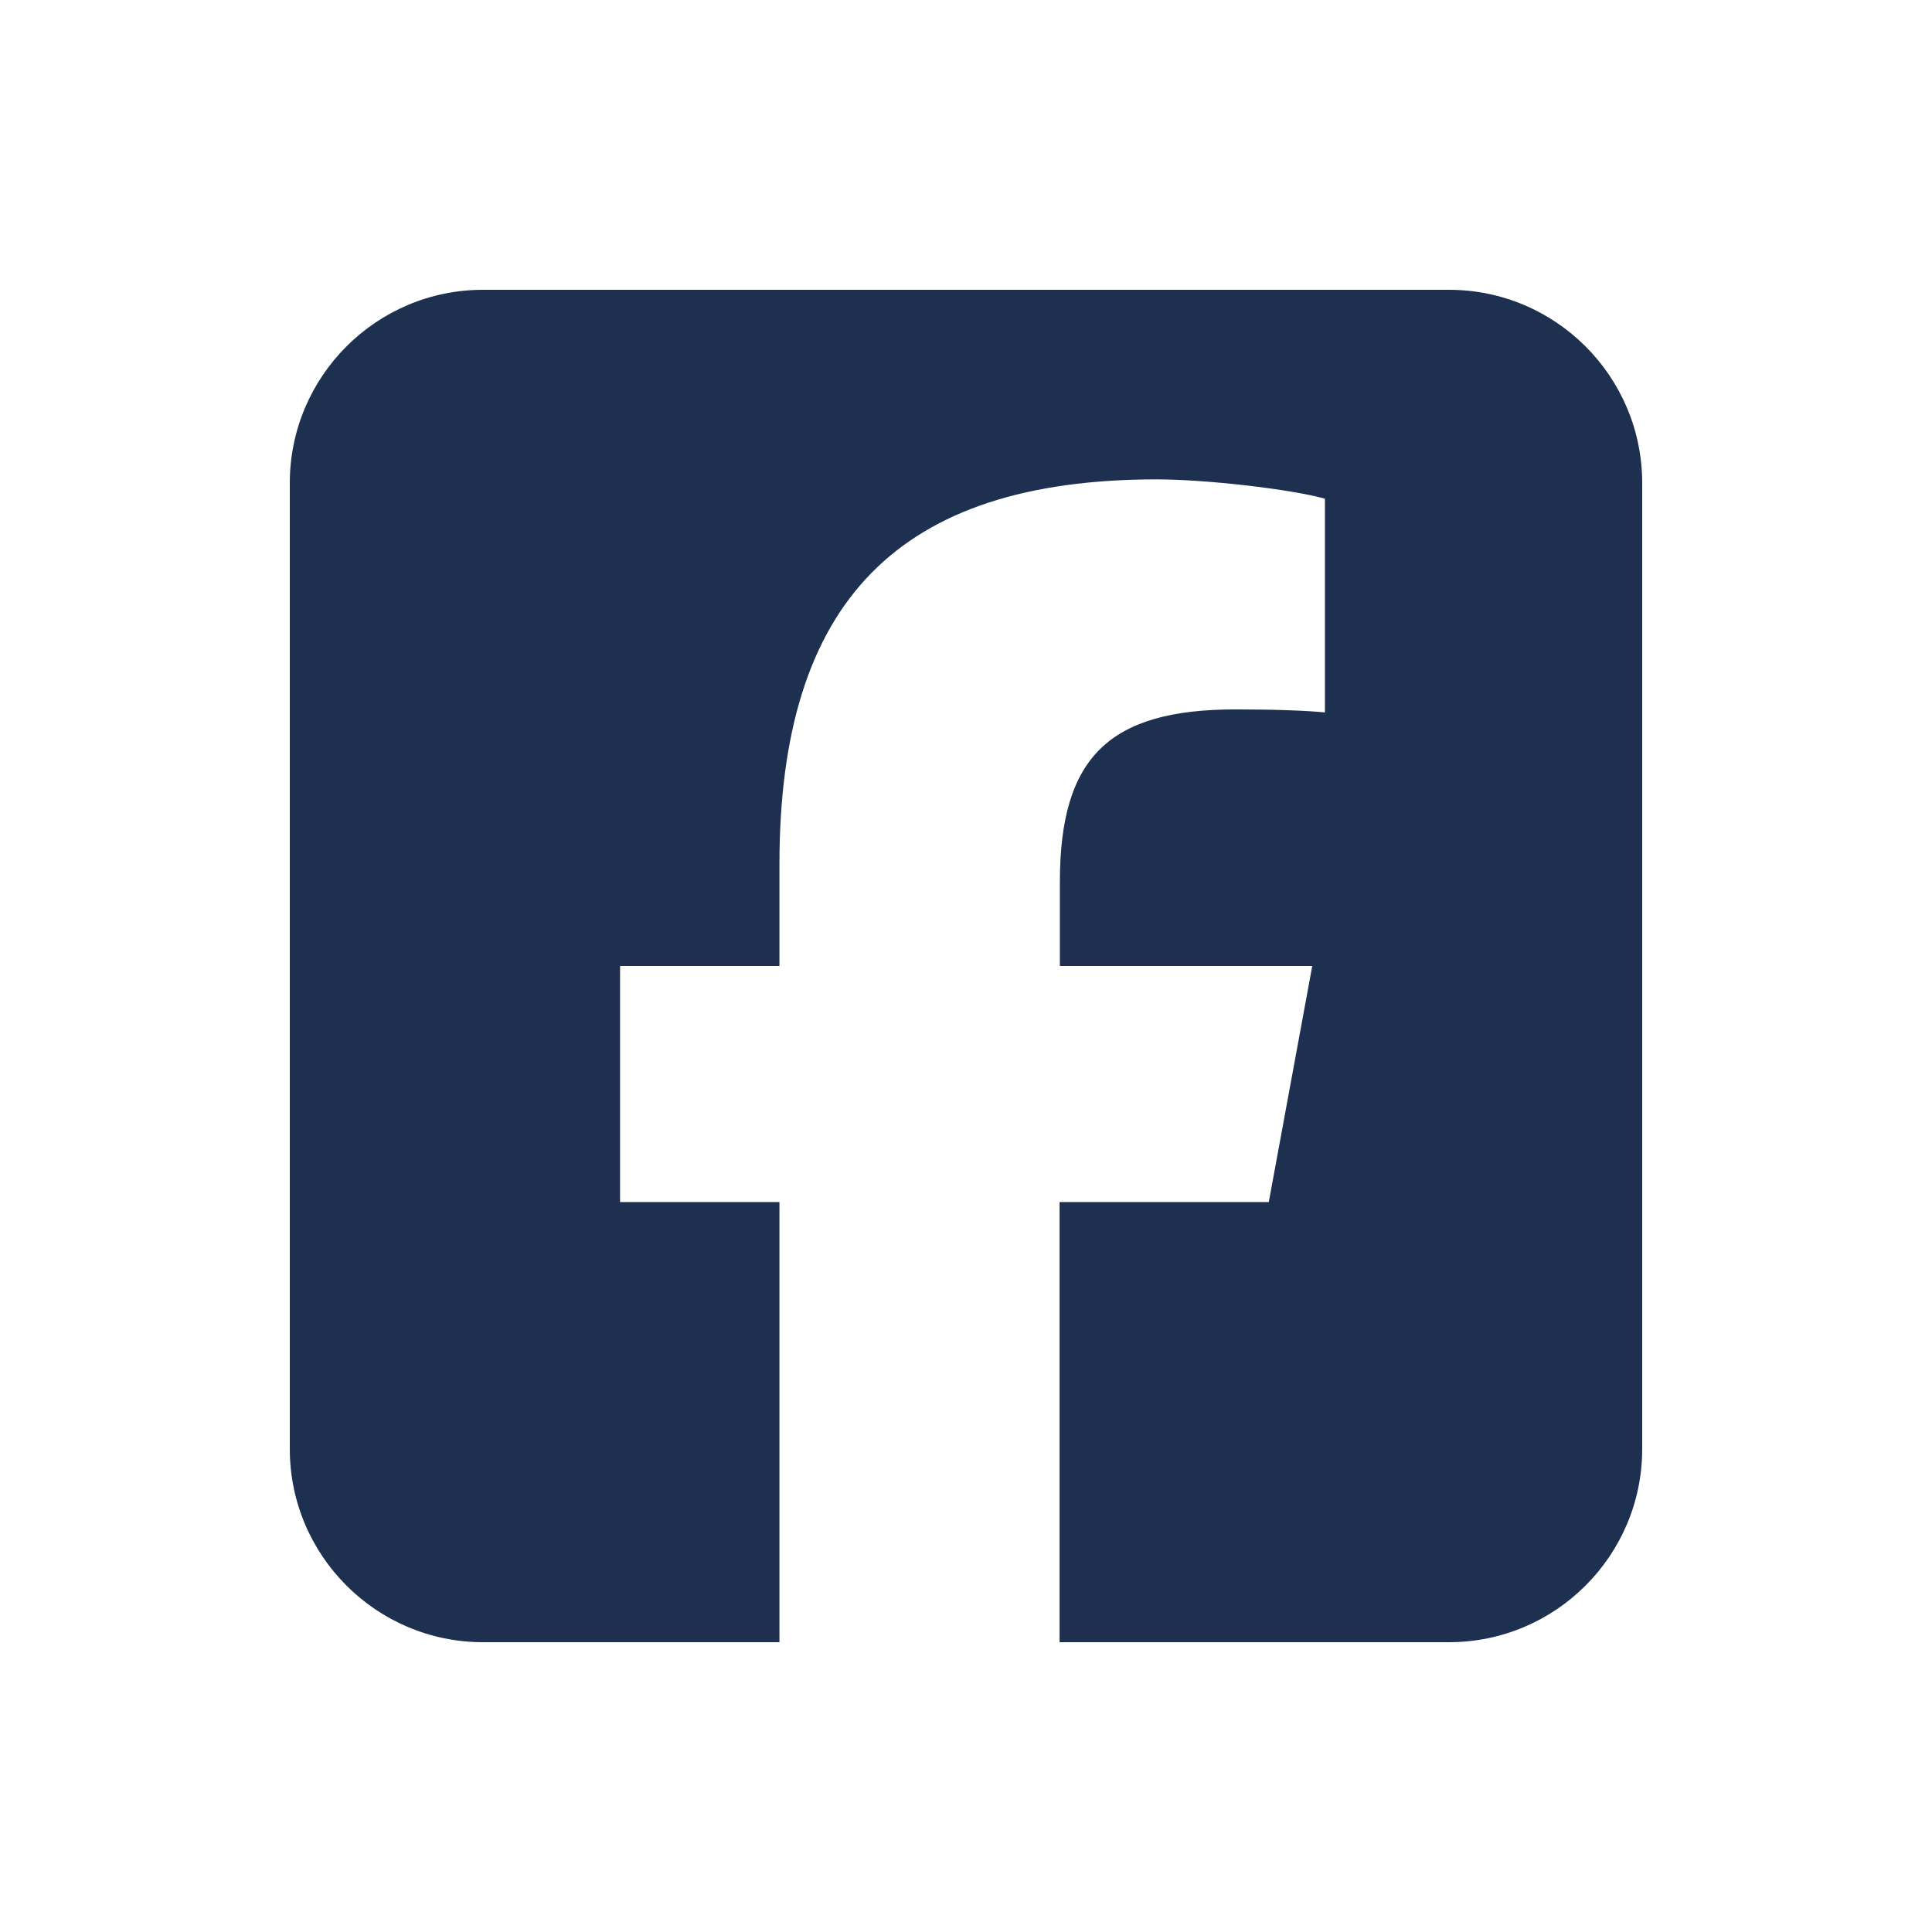 <svg
                                  width="30"
                                  height="30"
                                  xmlns="http://www.w3.org/2000/svg"
                                  viewBox="0 0 640 640"
                                  fill="#1e3050"
                                >
                                  <path
                                    d="M160 96C124.7 96 96 124.7 96 160L96 480C96 515.3 124.7 544 160 544L258.2 544L258.2 398.2L205.4 398.2L205.4 320L258.2 320L258.2 286.3C258.2 199.2 297.6 158.8 383.2 158.8C399.4 158.8 427.4 162 438.9 165.2L438.9 236C432.9 235.4 422.4 235 409.3 235C367.3 235 351.1 250.9 351.1 292.2L351.1 320L434.7 320L420.3 398.2L351 398.2L351 544L480 544C515.3 544 544 515.3 544 480L544 160C544 124.7 515.3 96 480 96L160 96z"
                                  />
                                </svg>